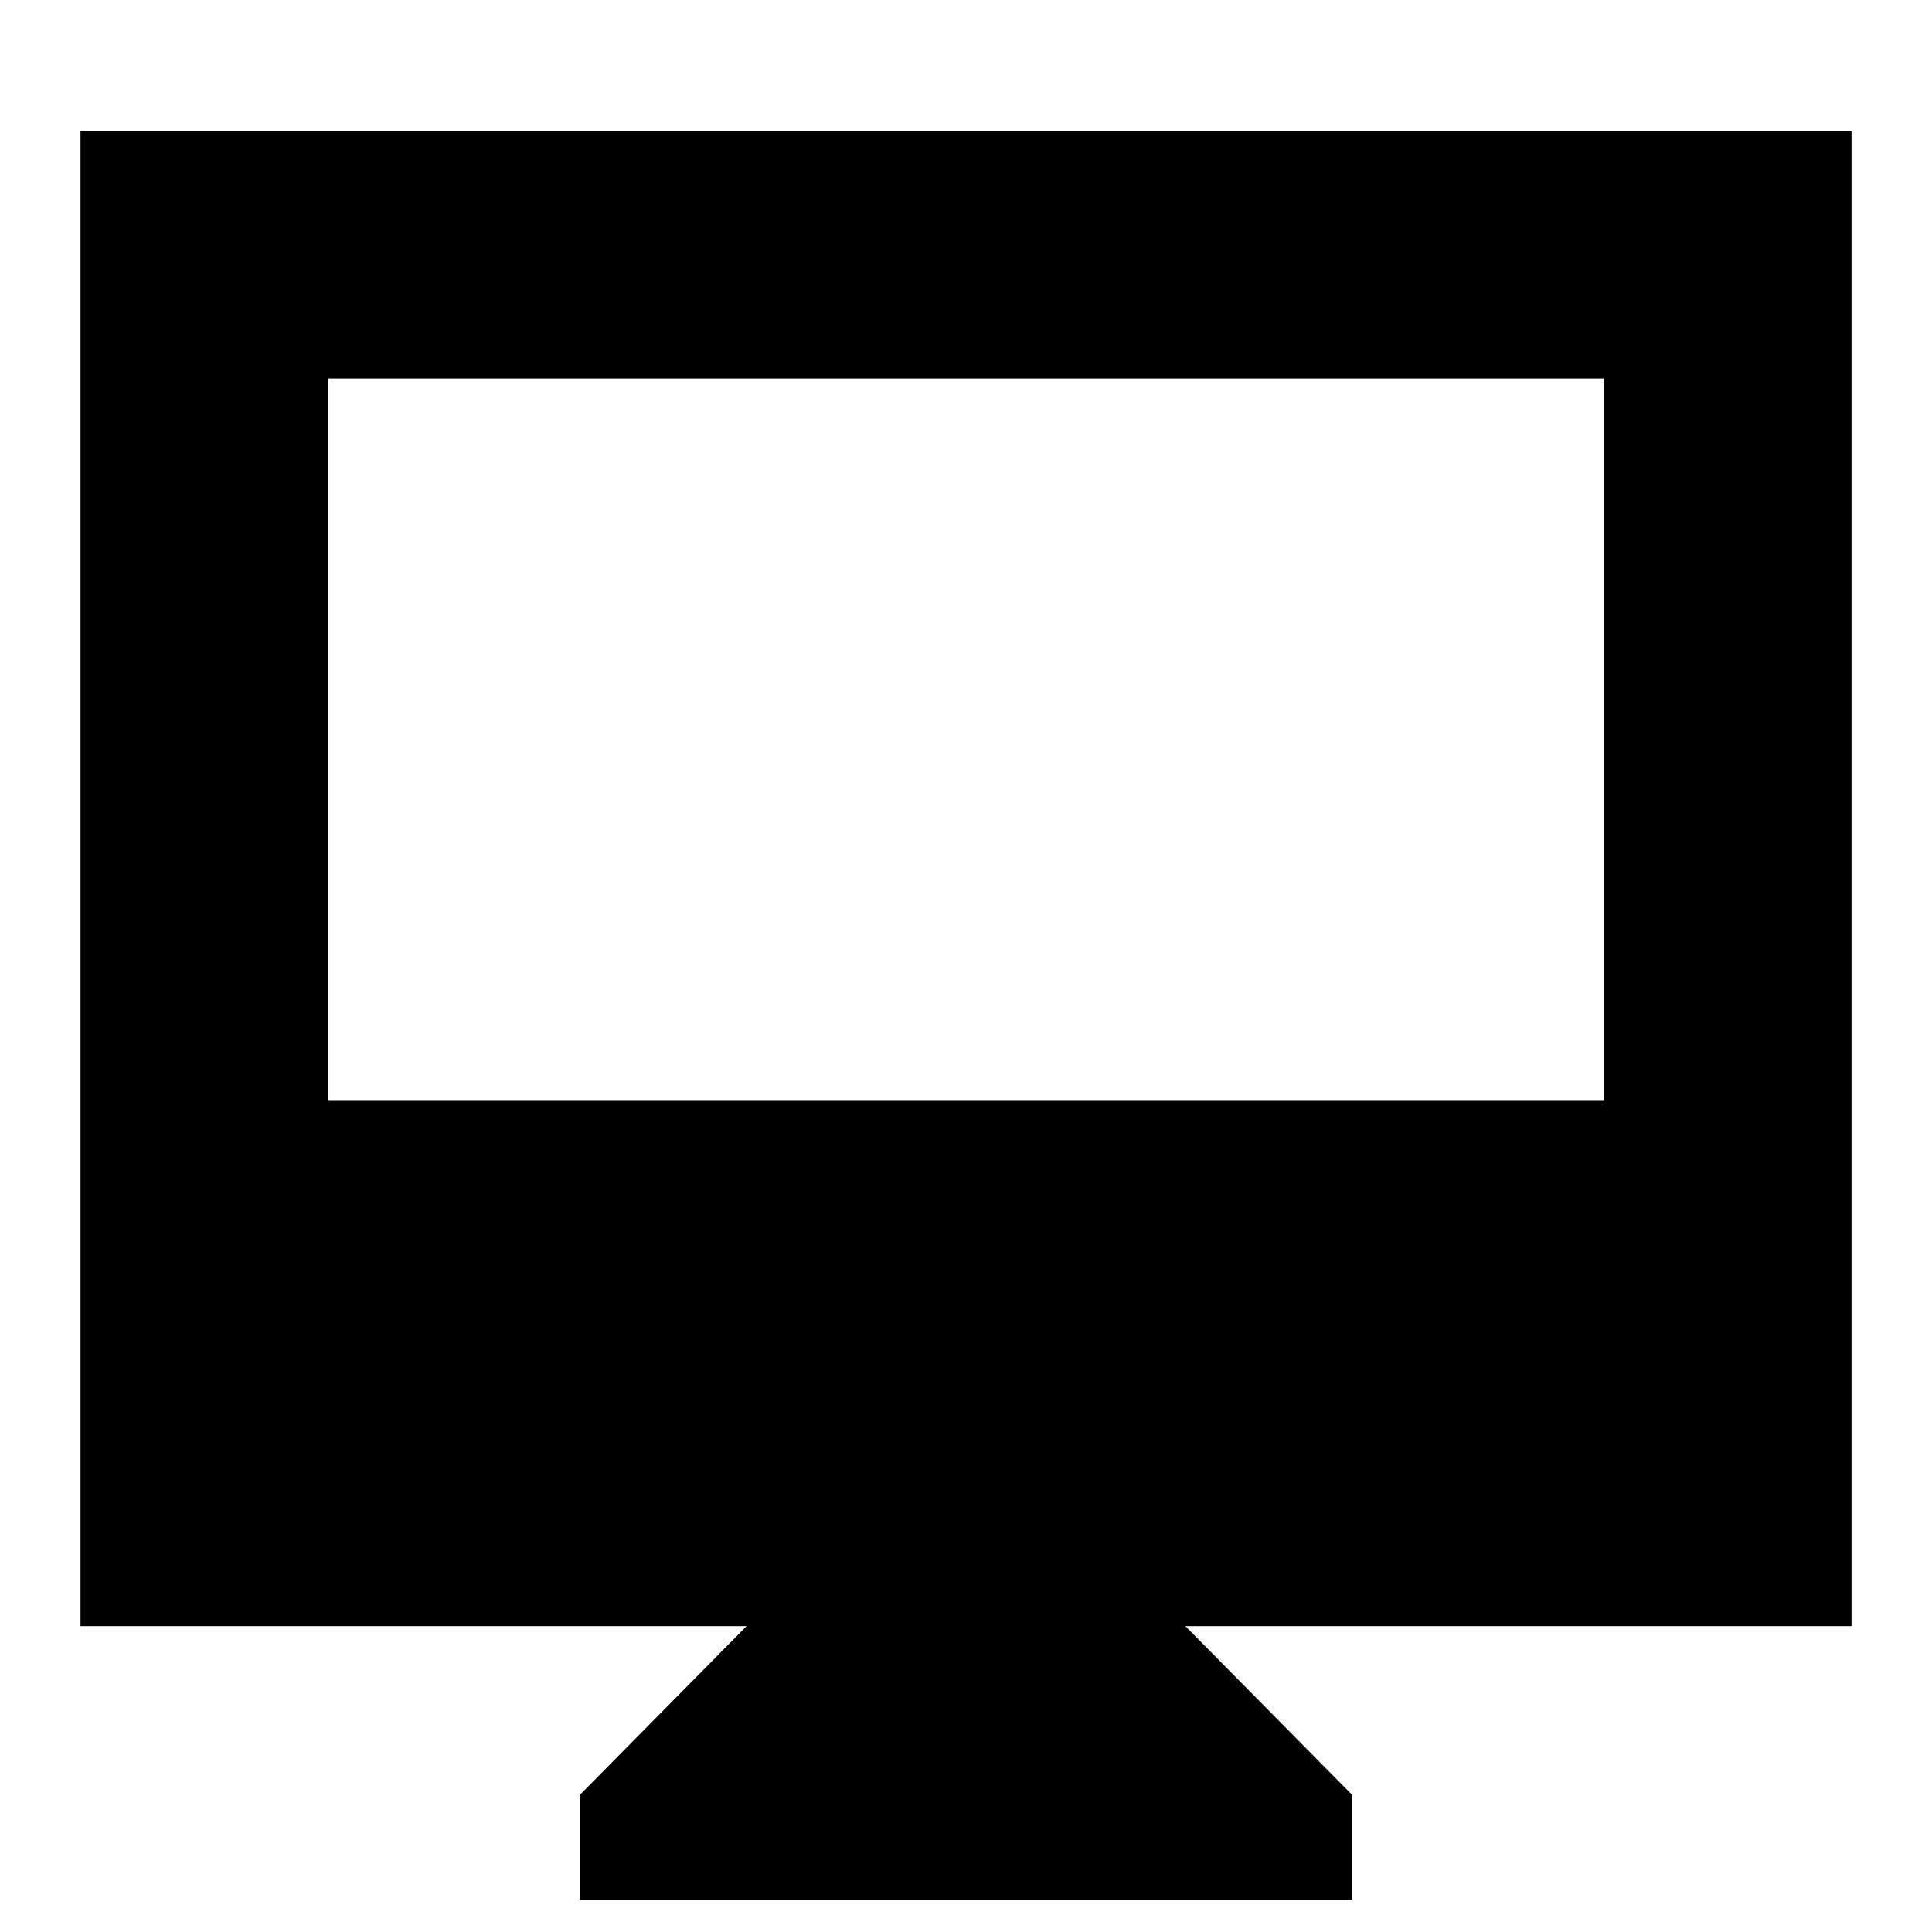 <svg xmlns="http://www.w3.org/2000/svg" height="24" width="24"><path d="M7.2 23.6V22.3L9.275 20.2H1V1.625H23V20.2H14.725L16.8 22.3V23.6ZM4.075 13.675H19.925V4.7H4.075ZM4.075 13.675V4.7V13.675Z"/></svg>